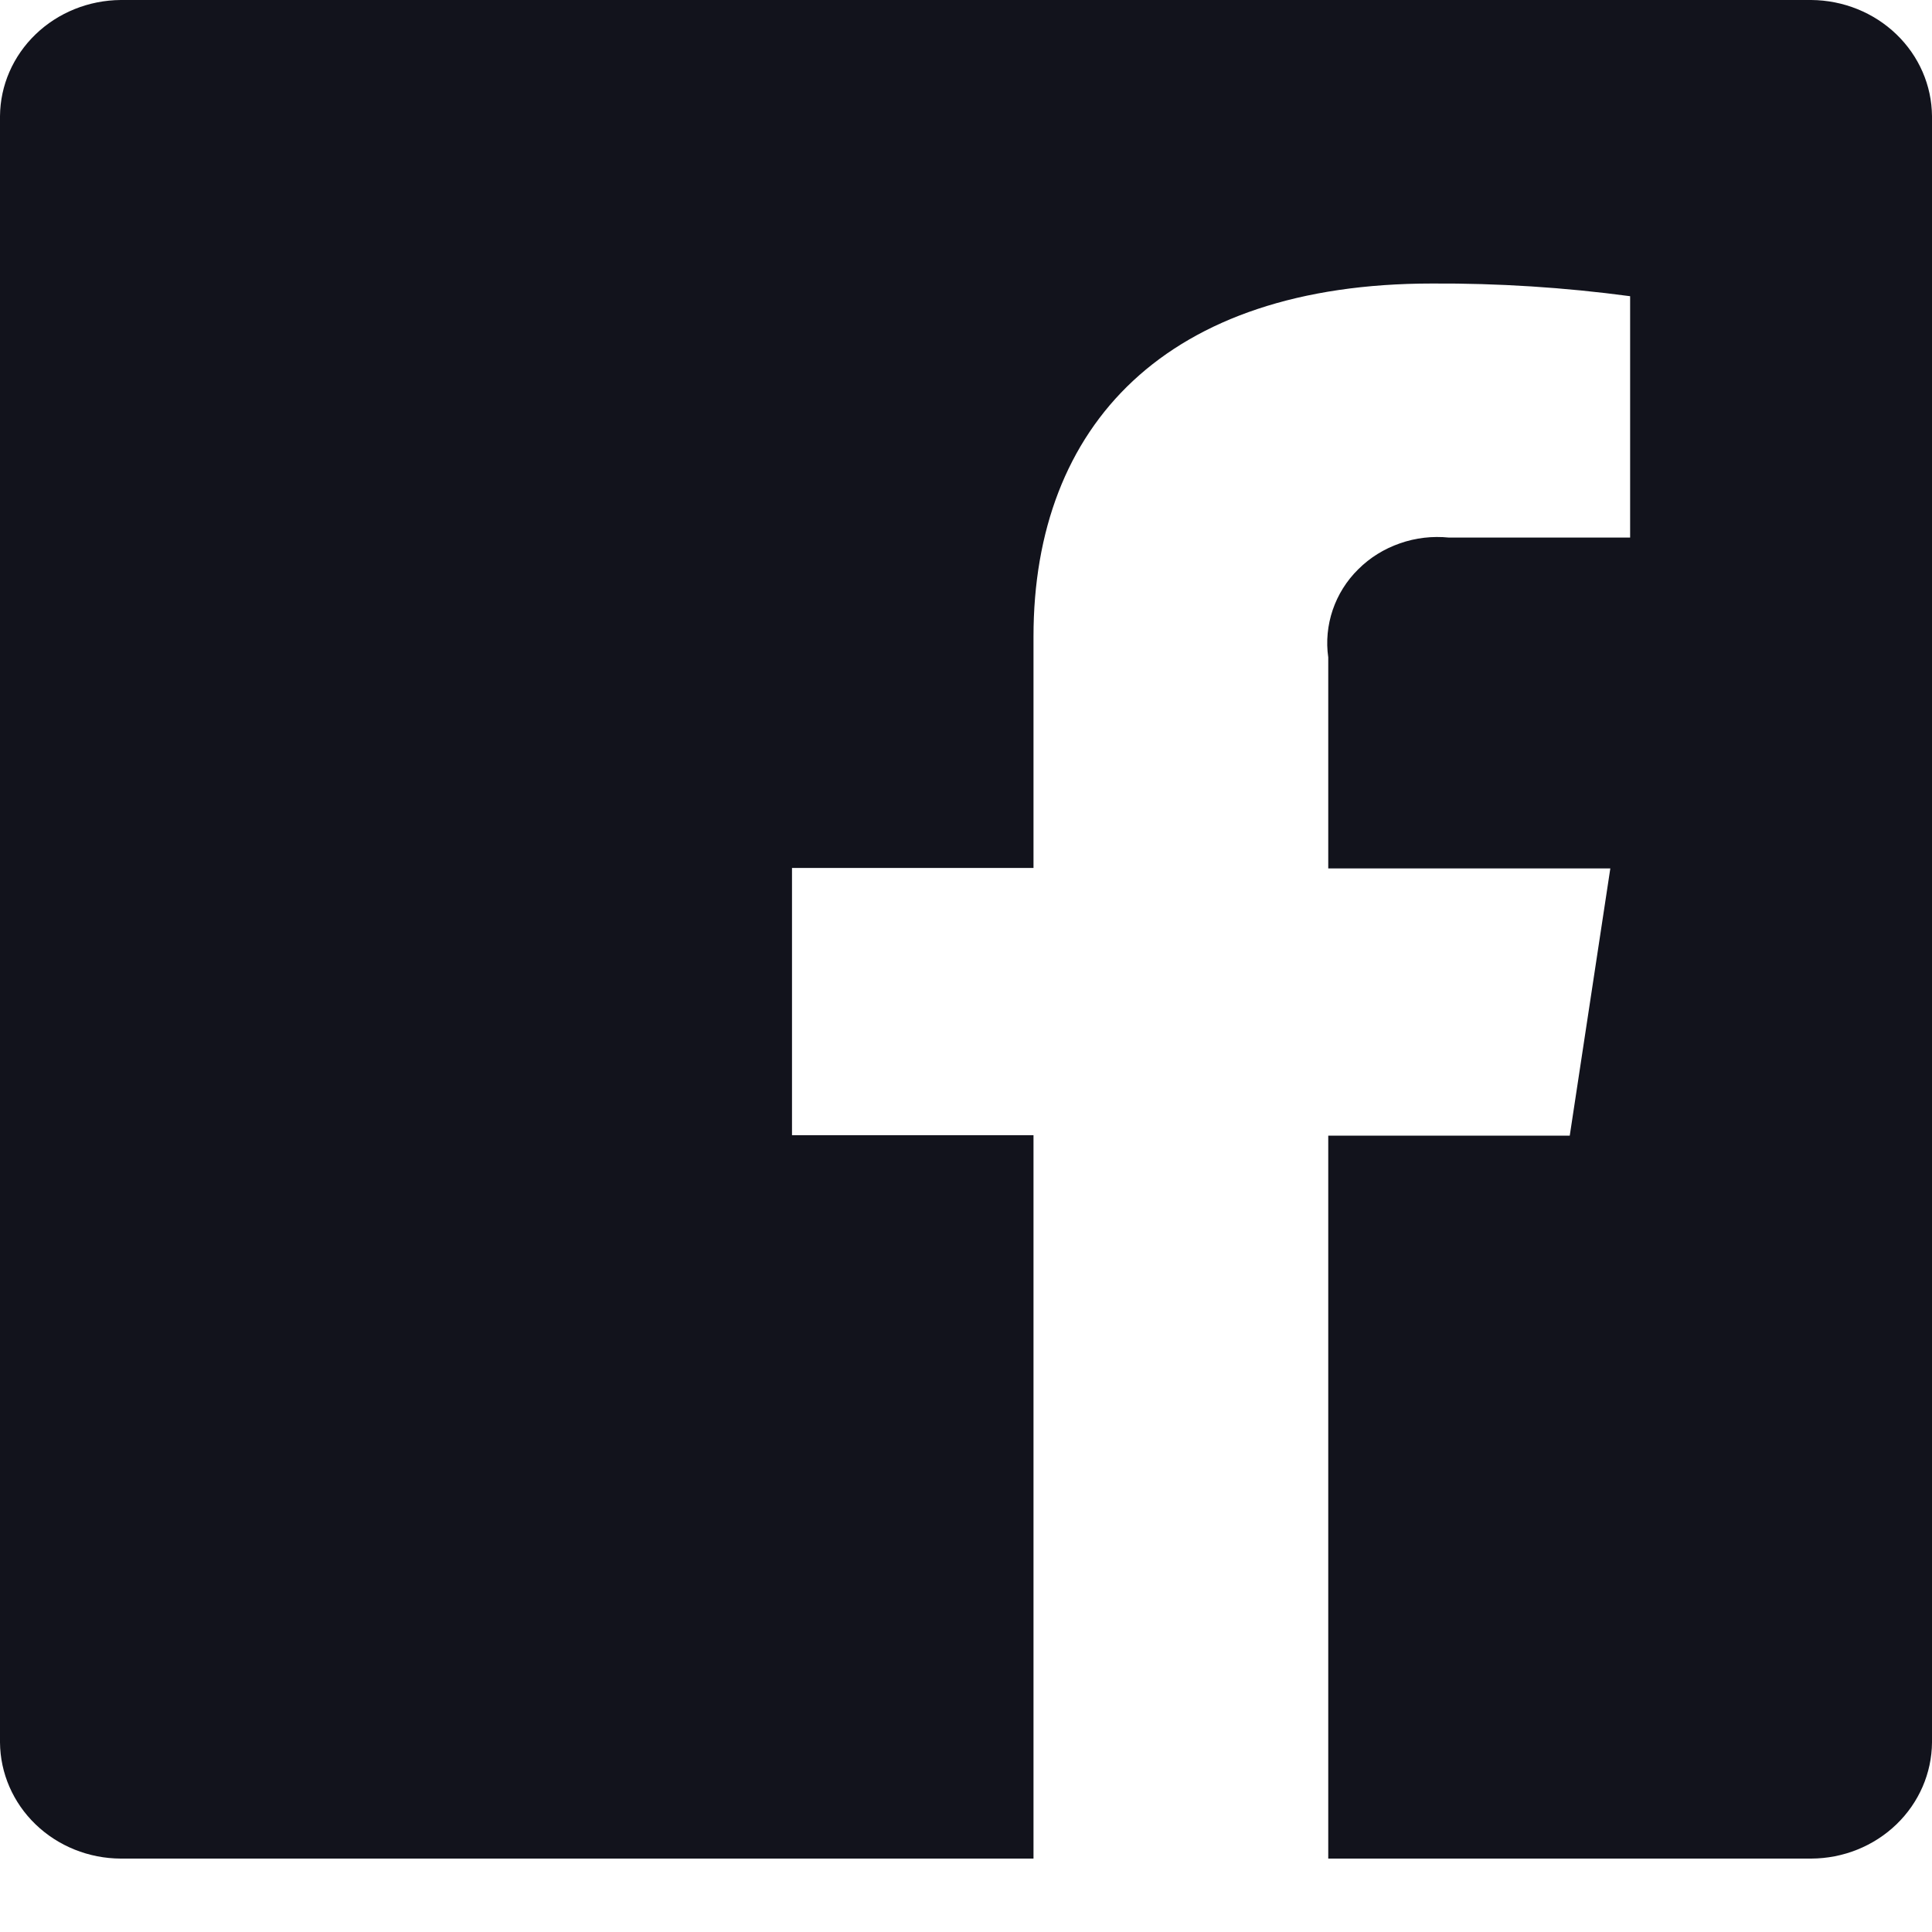 <svg width="16" height="16" viewBox="0 0 16 16" fill="none" xmlns="http://www.w3.org/2000/svg">
<path d="M16 0.962V14.43C15.998 14.685 15.892 14.929 15.705 15.109C15.518 15.289 15.265 15.391 15 15.392H11V9.405H13L13.336 7.192H11V5.444C10.981 5.312 10.994 5.178 11.037 5.051C11.08 4.925 11.152 4.809 11.249 4.714C11.345 4.618 11.463 4.545 11.593 4.5C11.723 4.454 11.862 4.438 12 4.452H13.5V2.453C12.956 2.38 12.408 2.345 11.859 2.348C9.659 2.348 8.559 3.521 8.559 5.272V7.188H6.559V9.401H8.559V15.392H1C0.735 15.391 0.482 15.289 0.295 15.109C0.108 14.929 0.002 14.685 0 14.43V0.962C0.002 0.707 0.108 0.464 0.295 0.284C0.482 0.104 0.735 0.002 1 0H15C15.265 0.002 15.518 0.104 15.705 0.284C15.892 0.464 15.998 0.707 16 0.962Z" fill="#12131C"/>
</svg>

